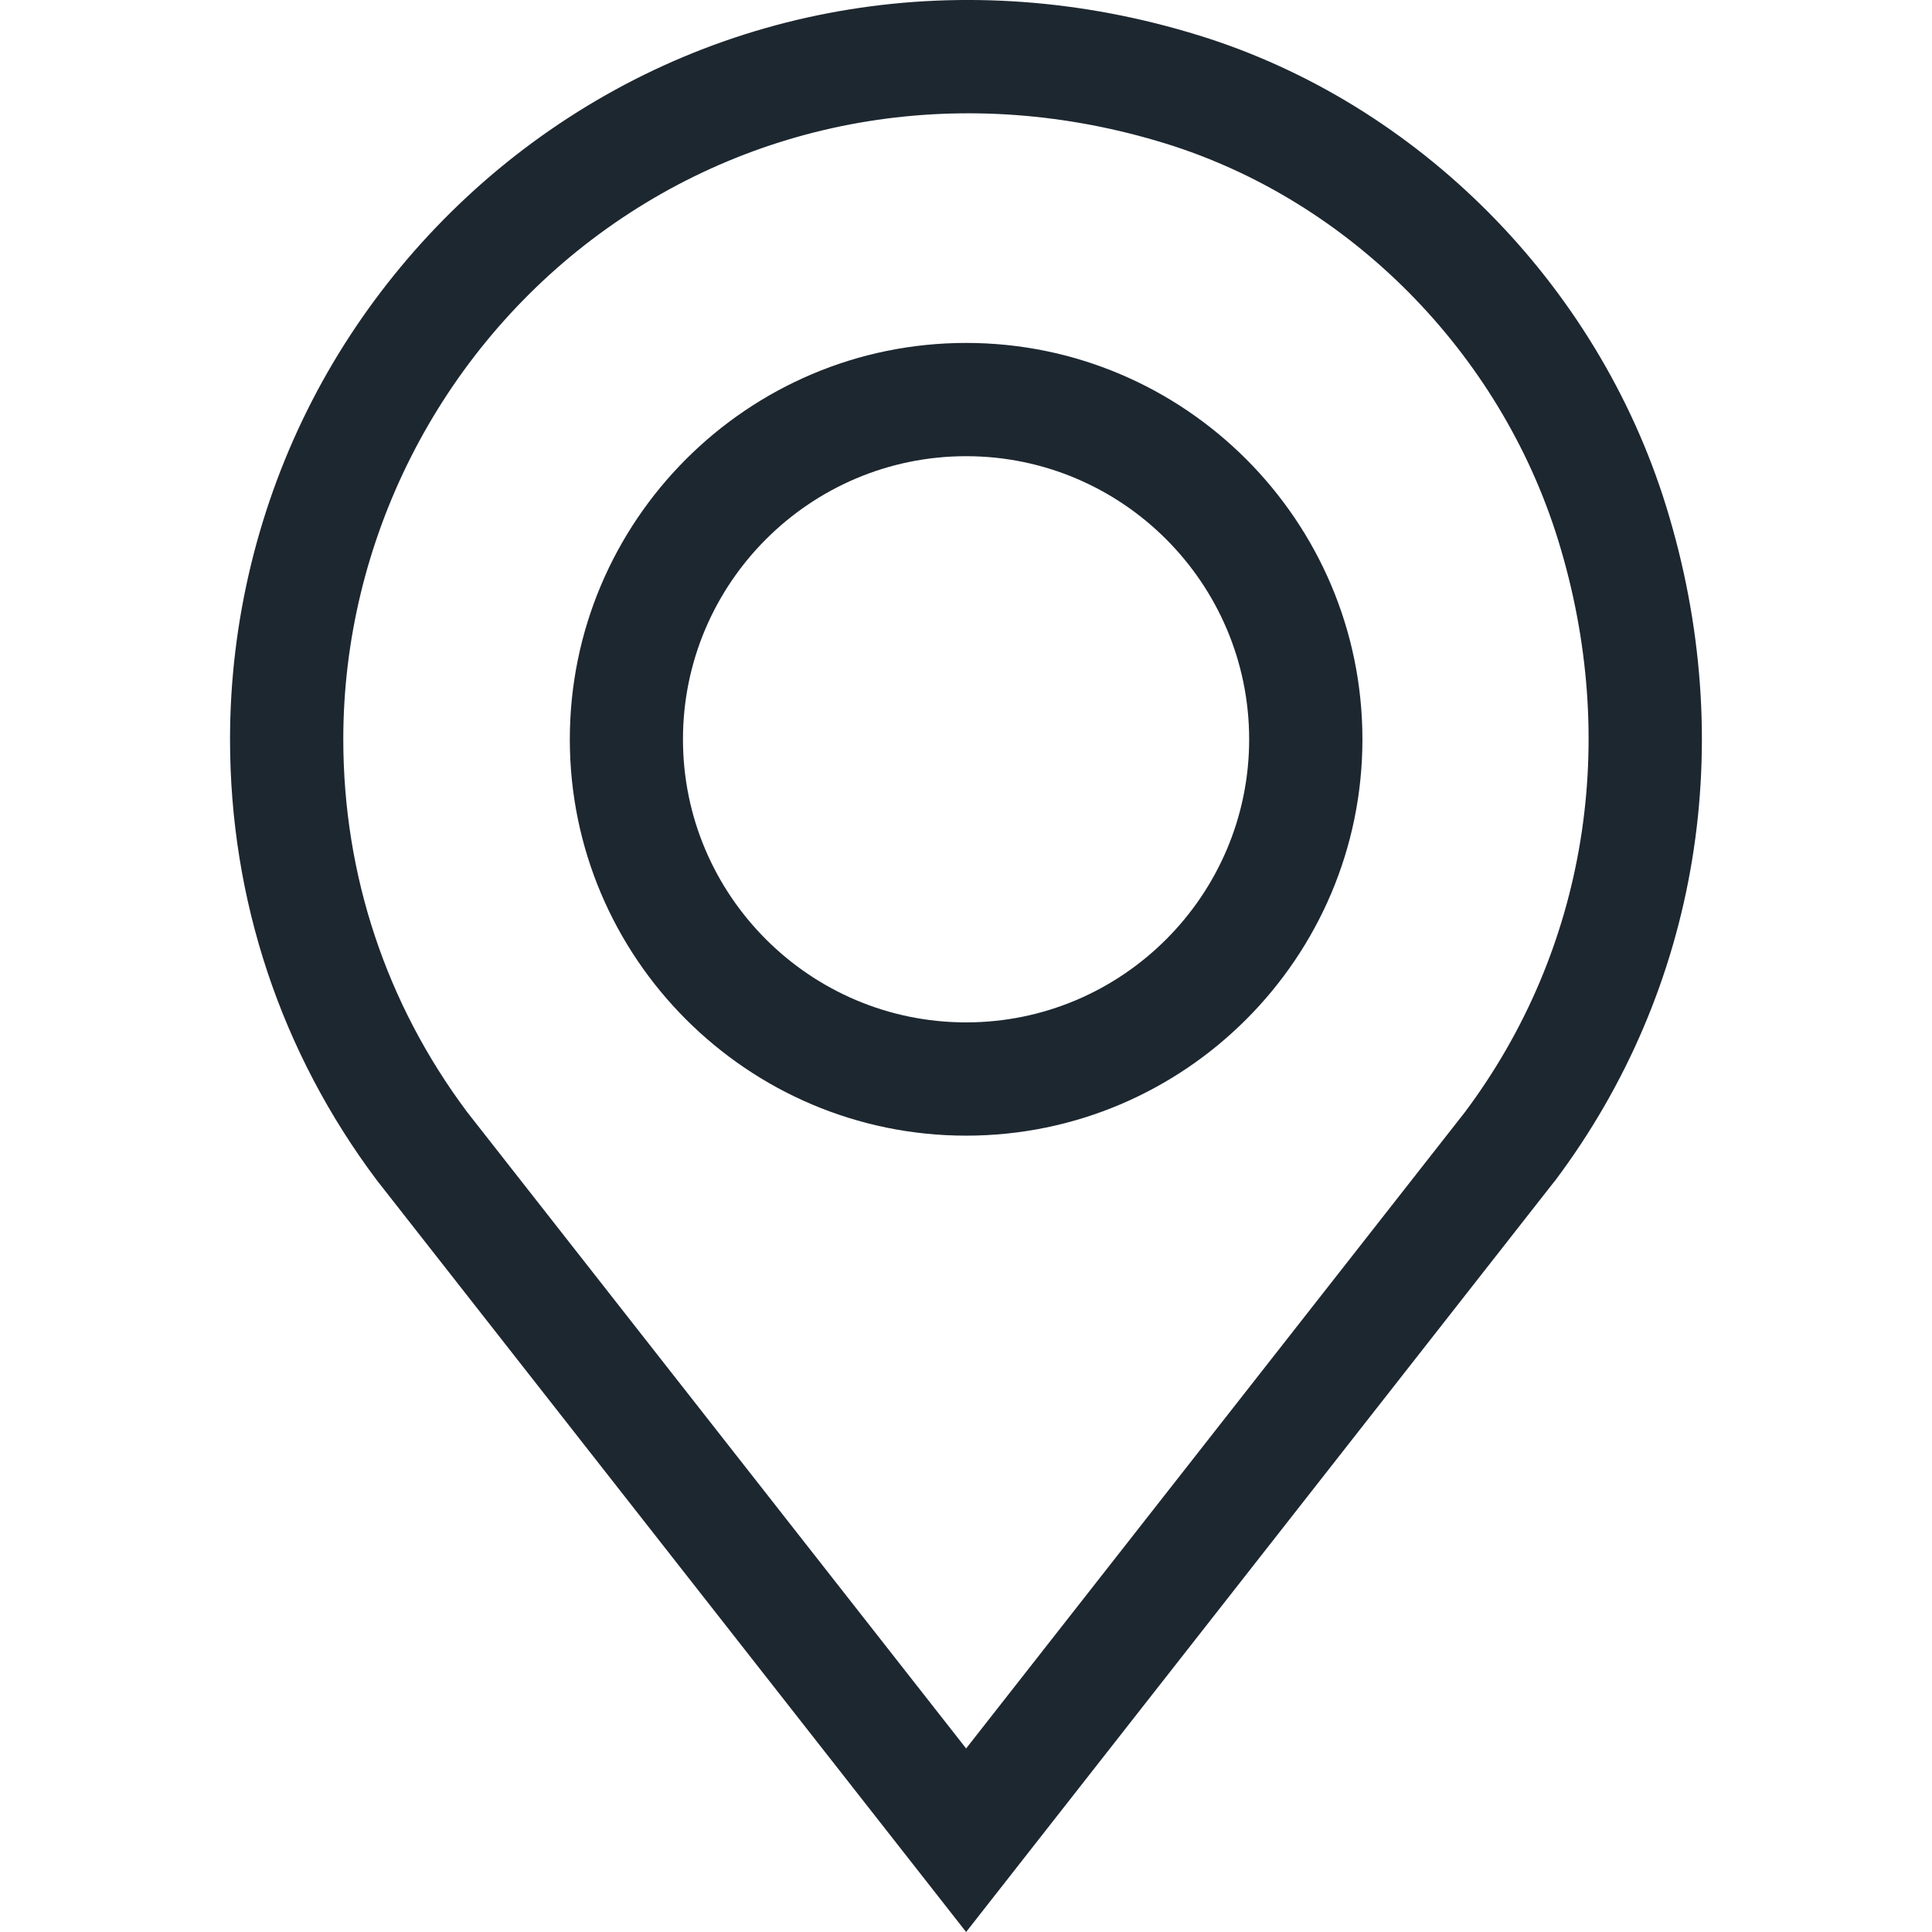 <svg width="16" height="16" viewBox="0 0 16 16" fill="none" xmlns="http://www.w3.org/2000/svg">
<g clip-path="url(#clip0)">
<path d="M13.798 4.192C13.228 2.35 11.746 0.856 9.931 0.294C7.999 -0.305 5.984 0.02 4.404 1.185C3.647 1.743 3.018 2.479 2.587 3.314C2.141 4.177 1.905 5.148 1.905 6.122C1.905 7.452 2.326 8.716 3.122 9.776L8.001 16L12.873 9.784L12.88 9.776C14.07 8.189 14.405 6.153 13.798 4.192ZM12.132 9.21L8.001 14.48L3.869 9.21C3.198 8.313 2.843 7.246 2.843 6.122C2.843 4.481 3.635 2.917 4.96 1.94C6.298 0.954 8.009 0.68 9.654 1.189C11.178 1.661 12.422 2.918 12.903 4.47C13.419 6.139 13.138 7.866 12.132 9.21Z" fill="#1D2730"/>
<path d="M8.001 2.84C6.191 2.84 4.719 4.313 4.719 6.123C4.719 7.932 6.191 9.405 8.001 9.405C9.81 9.405 11.283 7.932 11.283 6.123C11.283 4.313 9.81 2.84 8.001 2.84ZM8.001 8.467C6.708 8.467 5.656 7.415 5.656 6.123C5.656 4.83 6.708 3.778 8.001 3.778C9.293 3.778 10.345 4.83 10.345 6.123C10.345 7.415 9.293 8.467 8.001 8.467Z" fill="#1D2730"/>
</g>
<defs>
<clipPath id="clip0">
<rect width="16" height="16" fill="white"/>
</clipPath>
</defs>
</svg>
